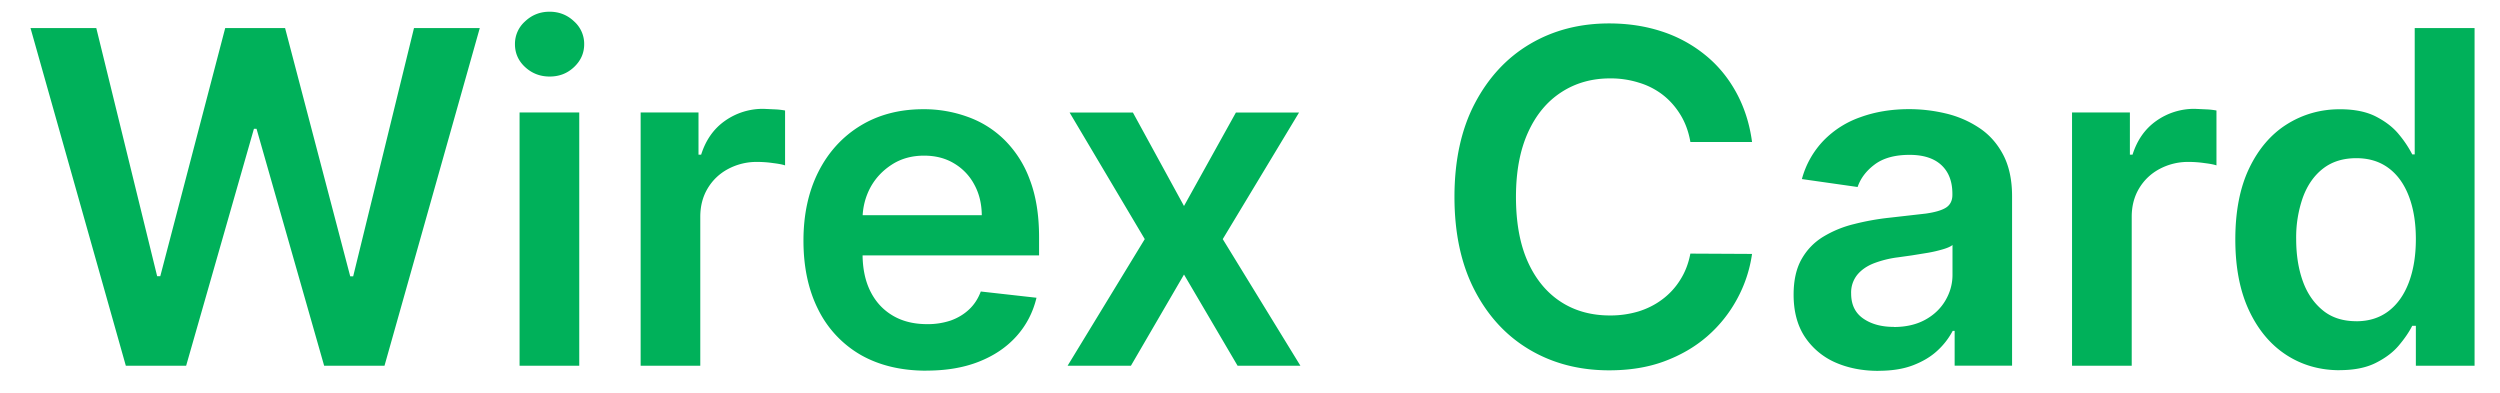 <svg xmlns="http://www.w3.org/2000/svg" width="70" height="11"><path d="M3.523 10.24L.854.785h1.842L4.4 7.733h.088L6.306.785h1.676l1.824 6.952h.083L11.592.785h1.842l-2.668 9.455h-1.69L7.183 3.606H7.11L5.212 10.24h-1.69zm11.025 0V3.149h1.671v7.091h-1.671zm.84-8.097c-.265 0-.492-.088-.683-.263s-.286-.392-.286-.642a.84.84 0 0 1 .286-.642c.191-.179.419-.268.683-.268s.495.089.683.268a.84.84 0 0 1 .286.642c0 .249-.095.463-.286.642s-.416.263-.683.263zm2.55 8.097V3.149h1.62v1.182h.074c.129-.409.351-.725.665-.946a1.83 1.83 0 0 1 1.085-.337l.309.014a2.08 2.08 0 0 1 .291.032h0v1.537c-.071-.025-.183-.046-.337-.065a3.1 3.1 0 0 0-.439-.032 1.69 1.69 0 0 0-.822.199c-.24.129-.429.309-.568.54s-.208.497-.208.799h0v4.169h-1.671zm8.002.139c-.711 0-1.325-.148-1.842-.443a3 3 0 0 1-1.186-1.265c-.277-.548-.415-1.193-.415-1.934 0-.729.139-1.37.415-1.92s.671-.985 1.173-1.293 1.091-.466 1.768-.466a3.58 3.58 0 0 1 1.237.212c.391.139.736.354 1.034.646a3.03 3.03 0 0 1 .711 1.117c.172.449.259.985.259 1.607h0v.512H23.28V6.025h4.21c-.003-.32-.072-.605-.208-.854a1.51 1.51 0 0 0-.568-.596c-.24-.145-.52-.217-.84-.217-.342 0-.642.083-.9.249s-.46.379-.605.646a1.86 1.86 0 0 0-.217.873h0v.983c0 .412.075.766.226 1.062s.362.517.633.674.588.231.951.231a2.02 2.02 0 0 0 .66-.102c.197-.071.368-.174.512-.309s.254-.303.328-.503h0l1.56.175c-.099.412-.286.772-.563 1.08s-.625.542-1.053.711-.917.249-1.468.249zm5.781-7.229l1.431 2.618 1.454-2.618h1.768l-2.137 3.545 2.174 3.545h-1.759l-1.5-2.553-1.486 2.553h-1.773l2.16-3.545-2.105-3.545h1.773zm17.337.826h-1.727c-.049-.283-.14-.534-.272-.752s-.297-.409-.494-.563a2.06 2.06 0 0 0-.674-.346 2.63 2.63 0 0 0-.808-.12c-.514 0-.969.129-1.367.388s-.708.631-.932 1.126-.337 1.094-.337 1.805c0 .723.112 1.333.337 1.828s.539.865.932 1.117.851.374 1.362.374a2.75 2.75 0 0 0 .794-.111c.249-.077.472-.189.669-.337a1.98 1.98 0 0 0 .503-.545c.138-.215.234-.462.286-.739h0l1.727.009a3.72 3.72 0 0 1-.42 1.265 3.73 3.73 0 0 1-.836 1.043c-.345.299-.748.532-1.209.702s-.974.249-1.537.249c-.831 0-1.573-.192-2.225-.577s-1.166-.94-1.542-1.667-.563-1.597-.563-2.613.189-1.89.568-2.613.894-1.282 1.547-1.667S44.23.656 45.055.656c.526 0 1.016.074 1.468.222a3.76 3.76 0 0 1 1.209.651c.354.283.645.631.873 1.043s.382.877.452 1.403zm3.535 6.408c-.449 0-.854-.08-1.214-.24a1.98 1.98 0 0 1-.849-.72c-.206-.317-.309-.708-.309-1.173 0-.4.074-.731.222-.993s.349-.471.605-.628a3.05 3.05 0 0 1 .863-.355 7.02 7.02 0 0 1 1.002-.18l1.011-.115c.259-.037.446-.092.563-.166s.18-.195.18-.355h0V5.43c0-.348-.103-.617-.309-.808s-.503-.286-.891-.286c-.409 0-.734.089-.974.268s-.397.389-.48.632h0l-1.56-.222a2.49 2.49 0 0 1 .609-1.08 2.65 2.65 0 0 1 1.039-.656c.409-.148.862-.222 1.357-.222a4.42 4.42 0 0 1 1.02.12 2.87 2.87 0 0 1 .928.397c.28.182.505.429.674.743s.258.706.258 1.177h0v4.746H54.73v-.974h-.055a2.04 2.04 0 0 1-.429.554c-.182.169-.411.306-.688.411s-.596.152-.965.152zm.434-1.228c.335 0 .626-.066.872-.199s.436-.314.568-.536.203-.463.203-.725h0v-.836c-.052.043-.142.083-.268.12a3.79 3.79 0 0 1-.415.097l-.457.074-.392.055a2.92 2.92 0 0 0-.669.166c-.197.077-.352.185-.466.323a.79.79 0 0 0-.171.526c0 .308.112.54.337.697s.511.235.859.235zm4.99 1.085V3.149h1.62v1.182h.074c.129-.409.351-.725.665-.946a1.83 1.83 0 0 1 1.085-.337l.309.014a2.08 2.08 0 0 1 .291.032h0v1.537c-.071-.025-.183-.046-.337-.065a3.1 3.1 0 0 0-.438-.032 1.69 1.69 0 0 0-.822.199c-.24.129-.429.309-.568.54s-.208.497-.208.799h0v4.169h-1.671zm7.494.125c-.557 0-1.056-.143-1.496-.429s-.788-.702-1.043-1.246-.383-1.206-.383-1.985c0-.788.129-1.453.388-1.994s.614-.956 1.057-1.233.937-.42 1.482-.42c.416 0 .757.071 1.025.212s.48.306.637.503a3.07 3.07 0 0 1 .365.549h0 .069V.785h1.676v9.455h-1.644V9.123h-.102c-.086.172-.211.355-.374.549s-.378.354-.646.489-.605.203-1.011.203zm.466-1.371c.354 0 .655-.095.905-.286s.439-.463.568-.808.194-.746.194-1.205-.065-.857-.194-1.196-.314-.602-.563-.789-.549-.282-.909-.282c-.372 0-.683.097-.933.291s-.437.462-.563.803a3.37 3.37 0 0 0-.189 1.173c0 .443.063.839.189 1.186s.319.617.568.817.562.295.928.295z" fill="#00b15a"/></svg>
